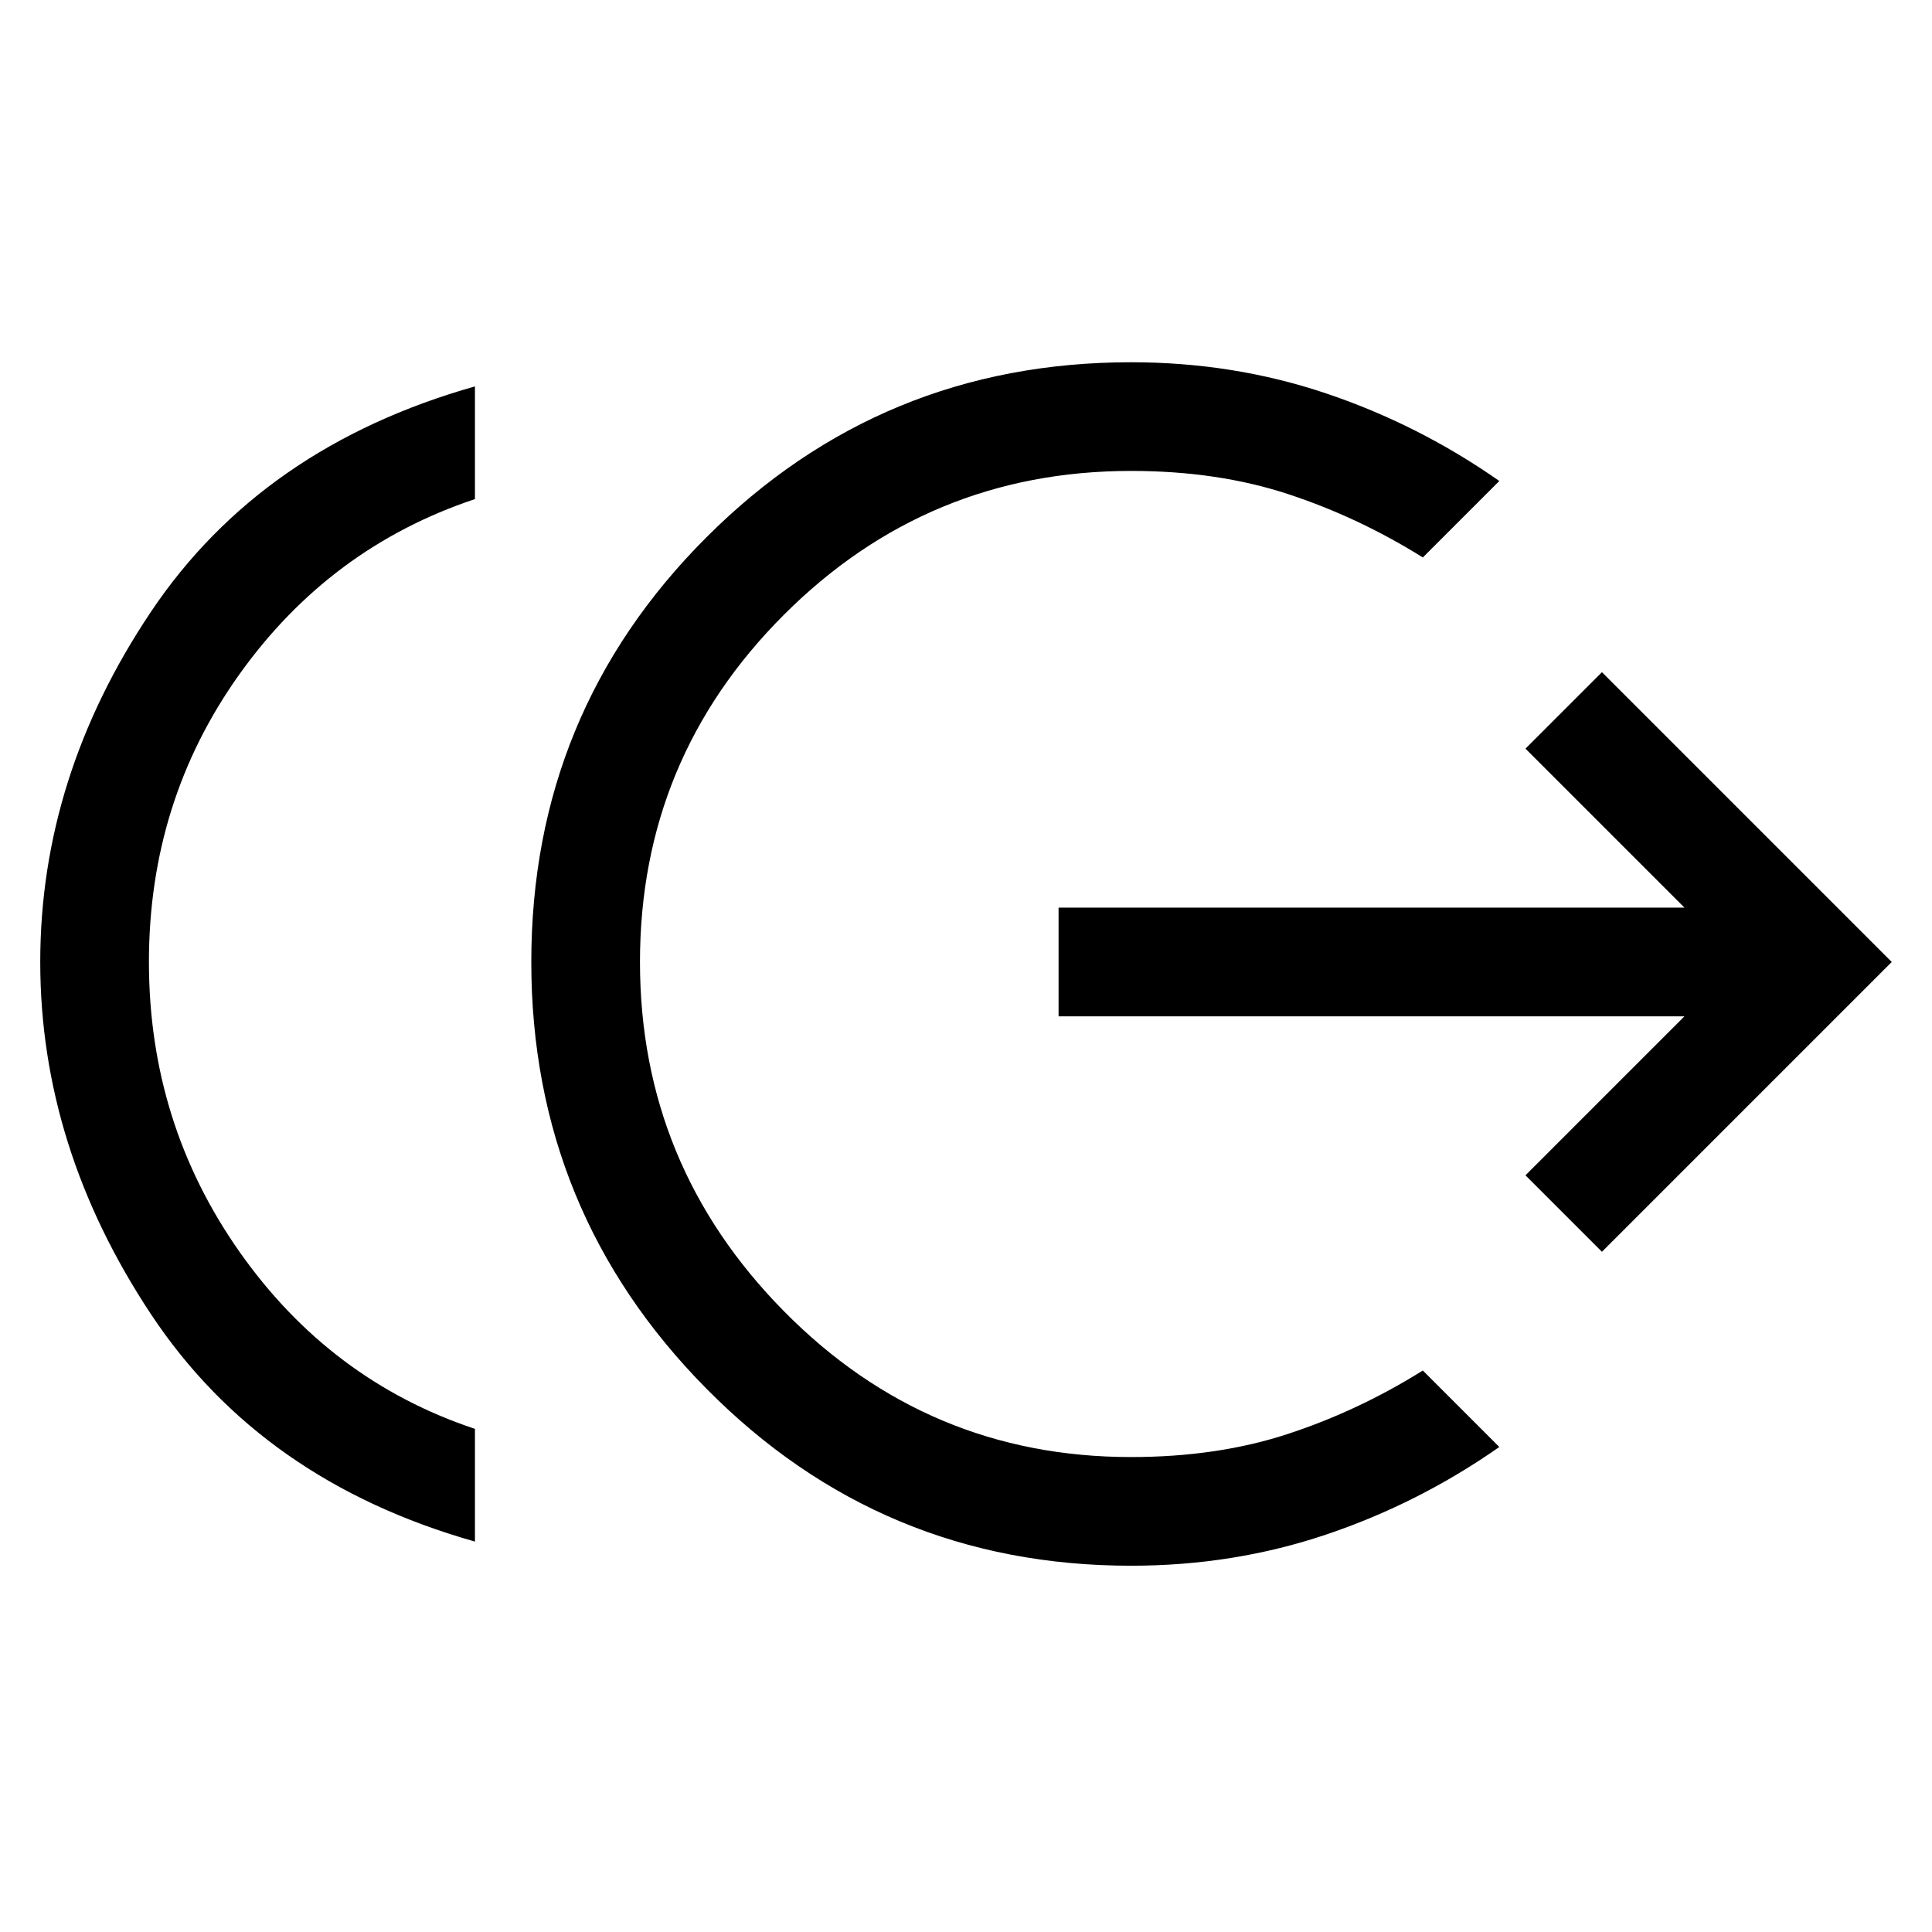 <svg xmlns="http://www.w3.org/2000/svg" height="24" viewBox="0 -960 960 960" width="24"><path d="M236-194Q130-224 75-307T20-482q0-92 55-174t161-112v56q-72 24-117 87T74-482q0 80 45 144t117 88v56Zm326 12q-124 0-211-88t-87-212q0-124 87-211t211-87q51 0 97 15.5t86 43.5l-38 38q-32-20-67-31.5T562-726q-101 0-172.5 71.5T318-482q0 101 71.5 173.5T562-236q43 0 78-11.5t67-31.5l38 38q-40 28-86 43.5T562-182Zm234-156-38-38 79-79H526v-54h311l-79-79 38-38 144 144-144 144Z"/></svg>